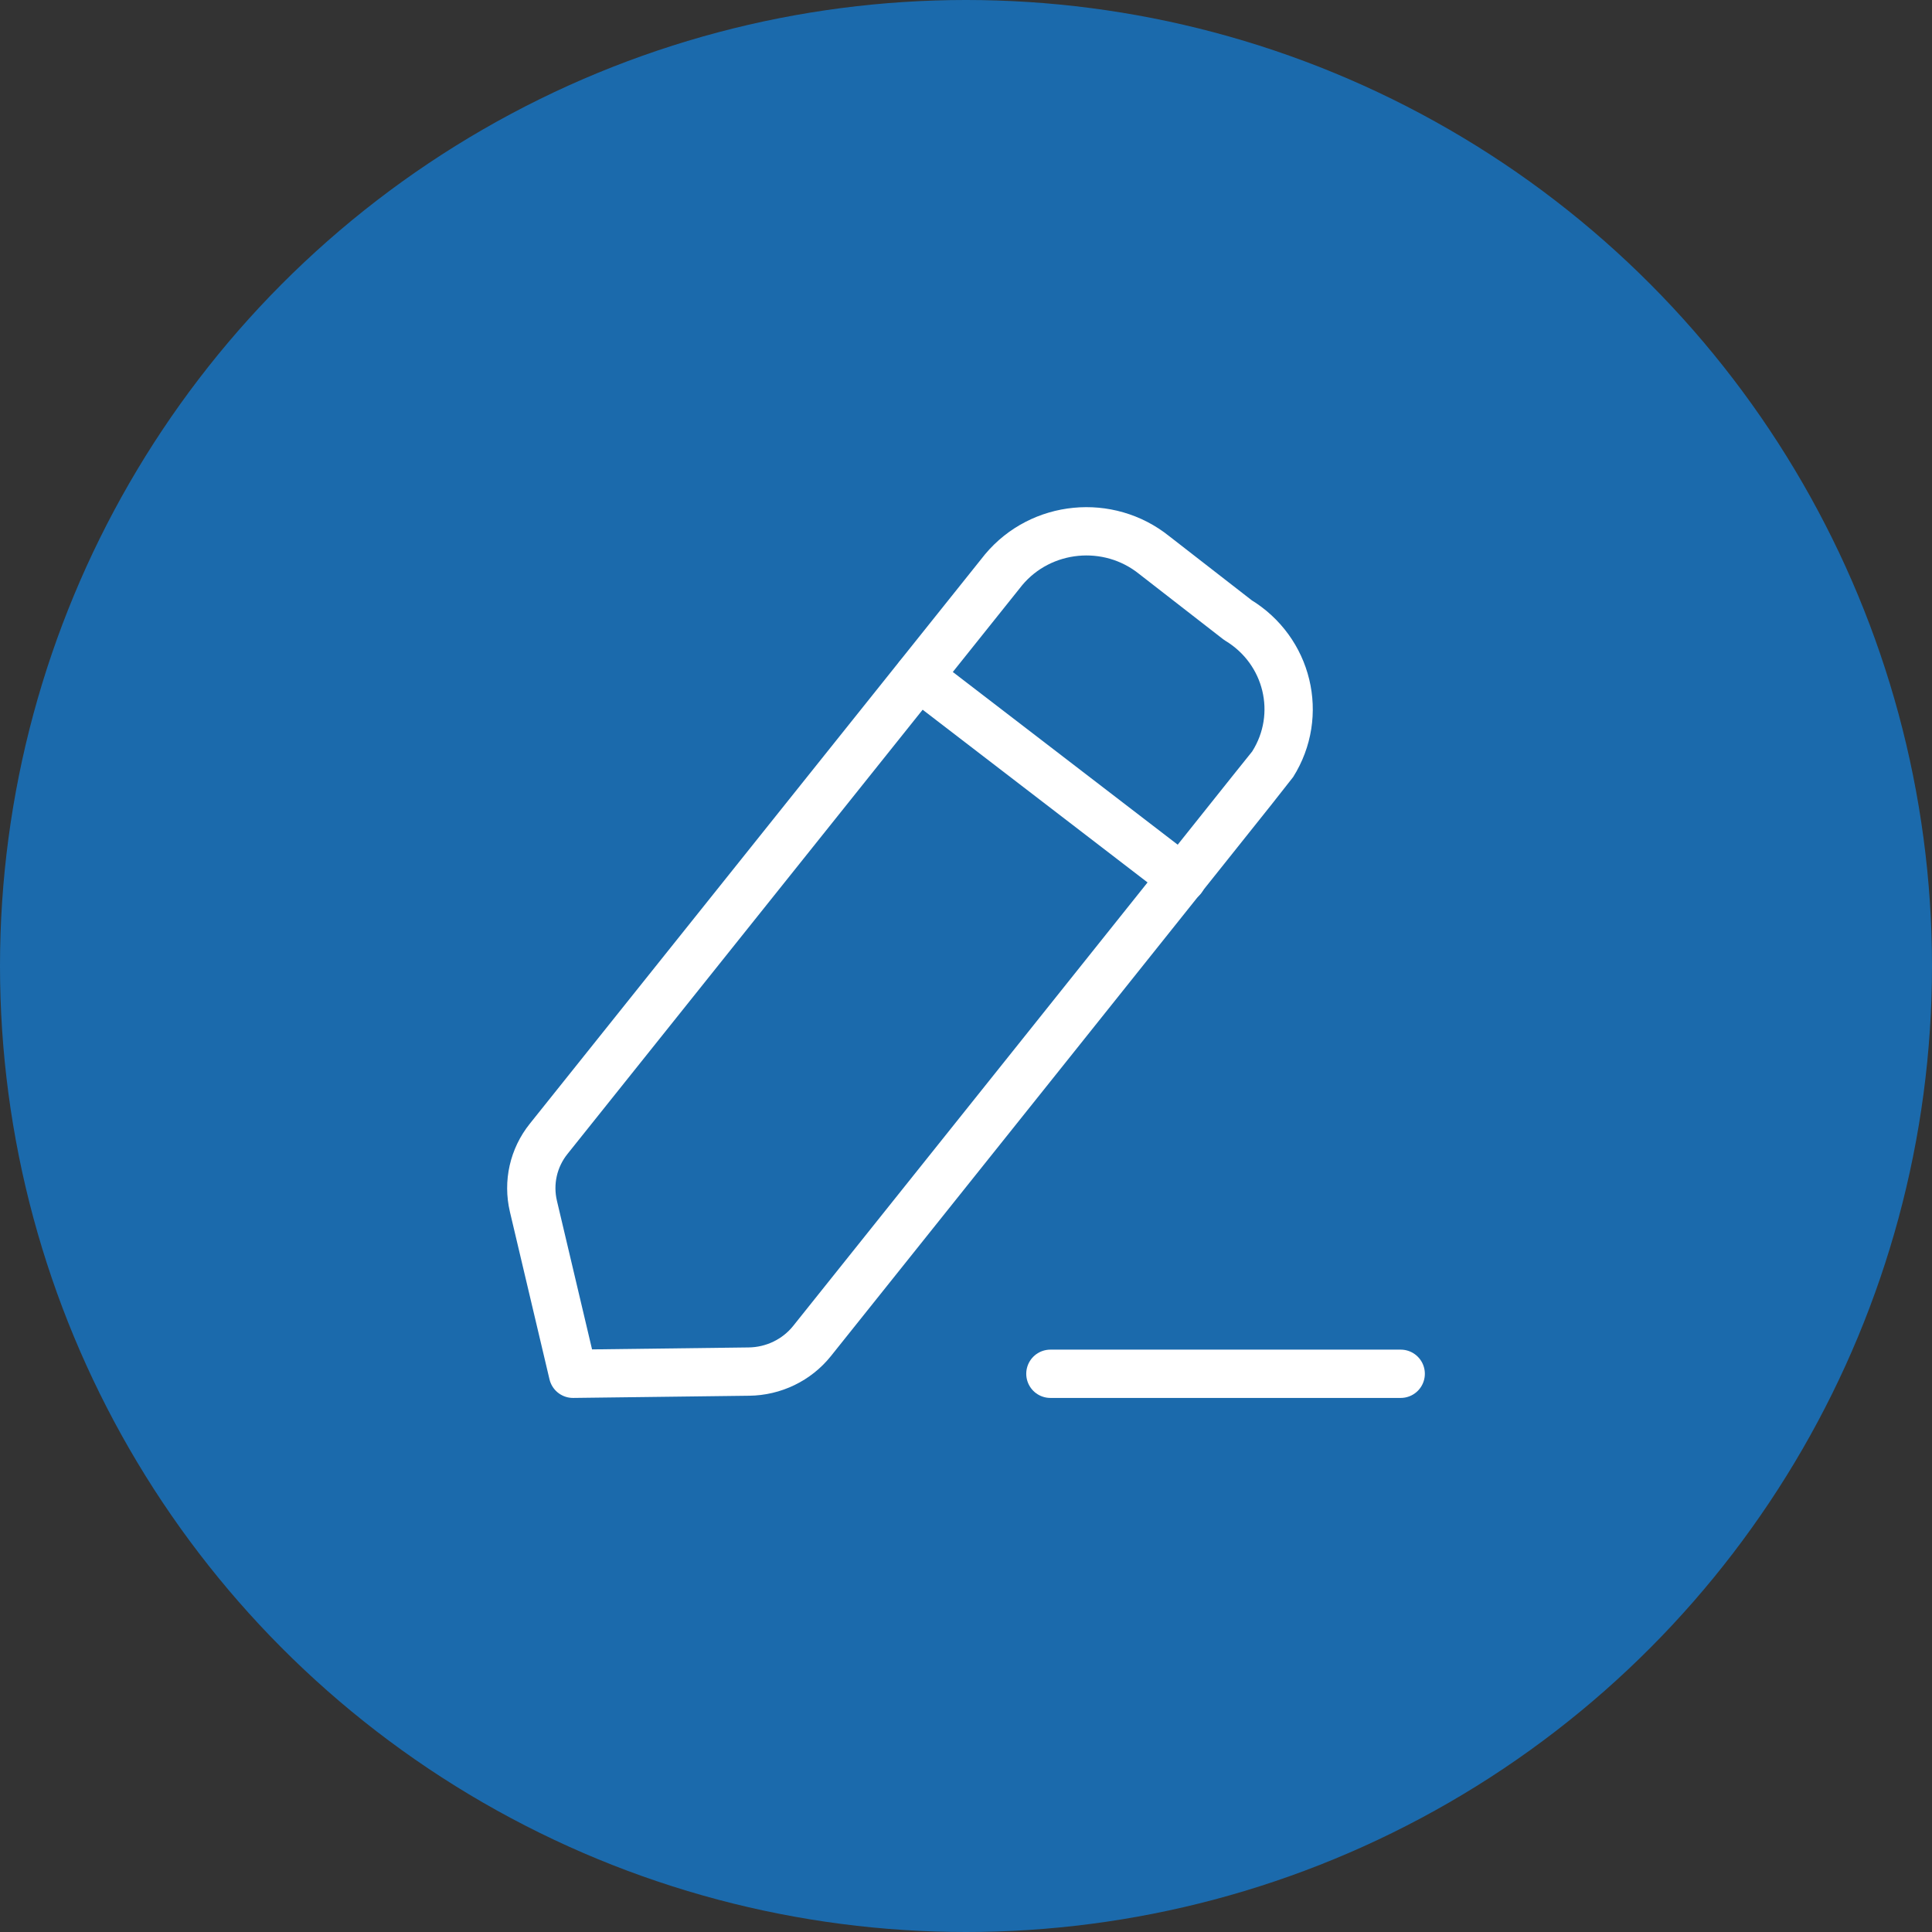 <svg width="60" height="60" viewBox="0 0 60 60" fill="none" xmlns="http://www.w3.org/2000/svg">
<rect x="0" y="0" width="60" height="60" fill="#333333" stroke="none"/>
<circle cx="30" cy="30" r="30" fill="#1B6AAC"/>
<path d="M32.621 42.664H43.5" stroke="white" stroke-width="1.5" stroke-linecap="round" stroke-linejoin="round"/>
<path fill-rule="evenodd" clip-rule="evenodd" d="M31.17 17.692C32.334 16.302 34.425 16.098 35.844 17.238C35.923 17.299 38.444 19.258 38.444 19.258C40.004 20.201 40.488 22.205 39.524 23.734C39.473 23.816 25.218 41.647 25.218 41.647C24.744 42.238 24.024 42.588 23.254 42.596L17.795 42.664L16.565 37.459C16.393 36.726 16.565 35.958 17.04 35.366L31.17 17.692Z" stroke="white" stroke-width="1.5" stroke-linecap="round" stroke-linejoin="round"/>
<path d="M28.531 21.001L36.71 27.282" stroke="white" stroke-width="1.5" stroke-linecap="round" stroke-linejoin="round"/>
</svg>
